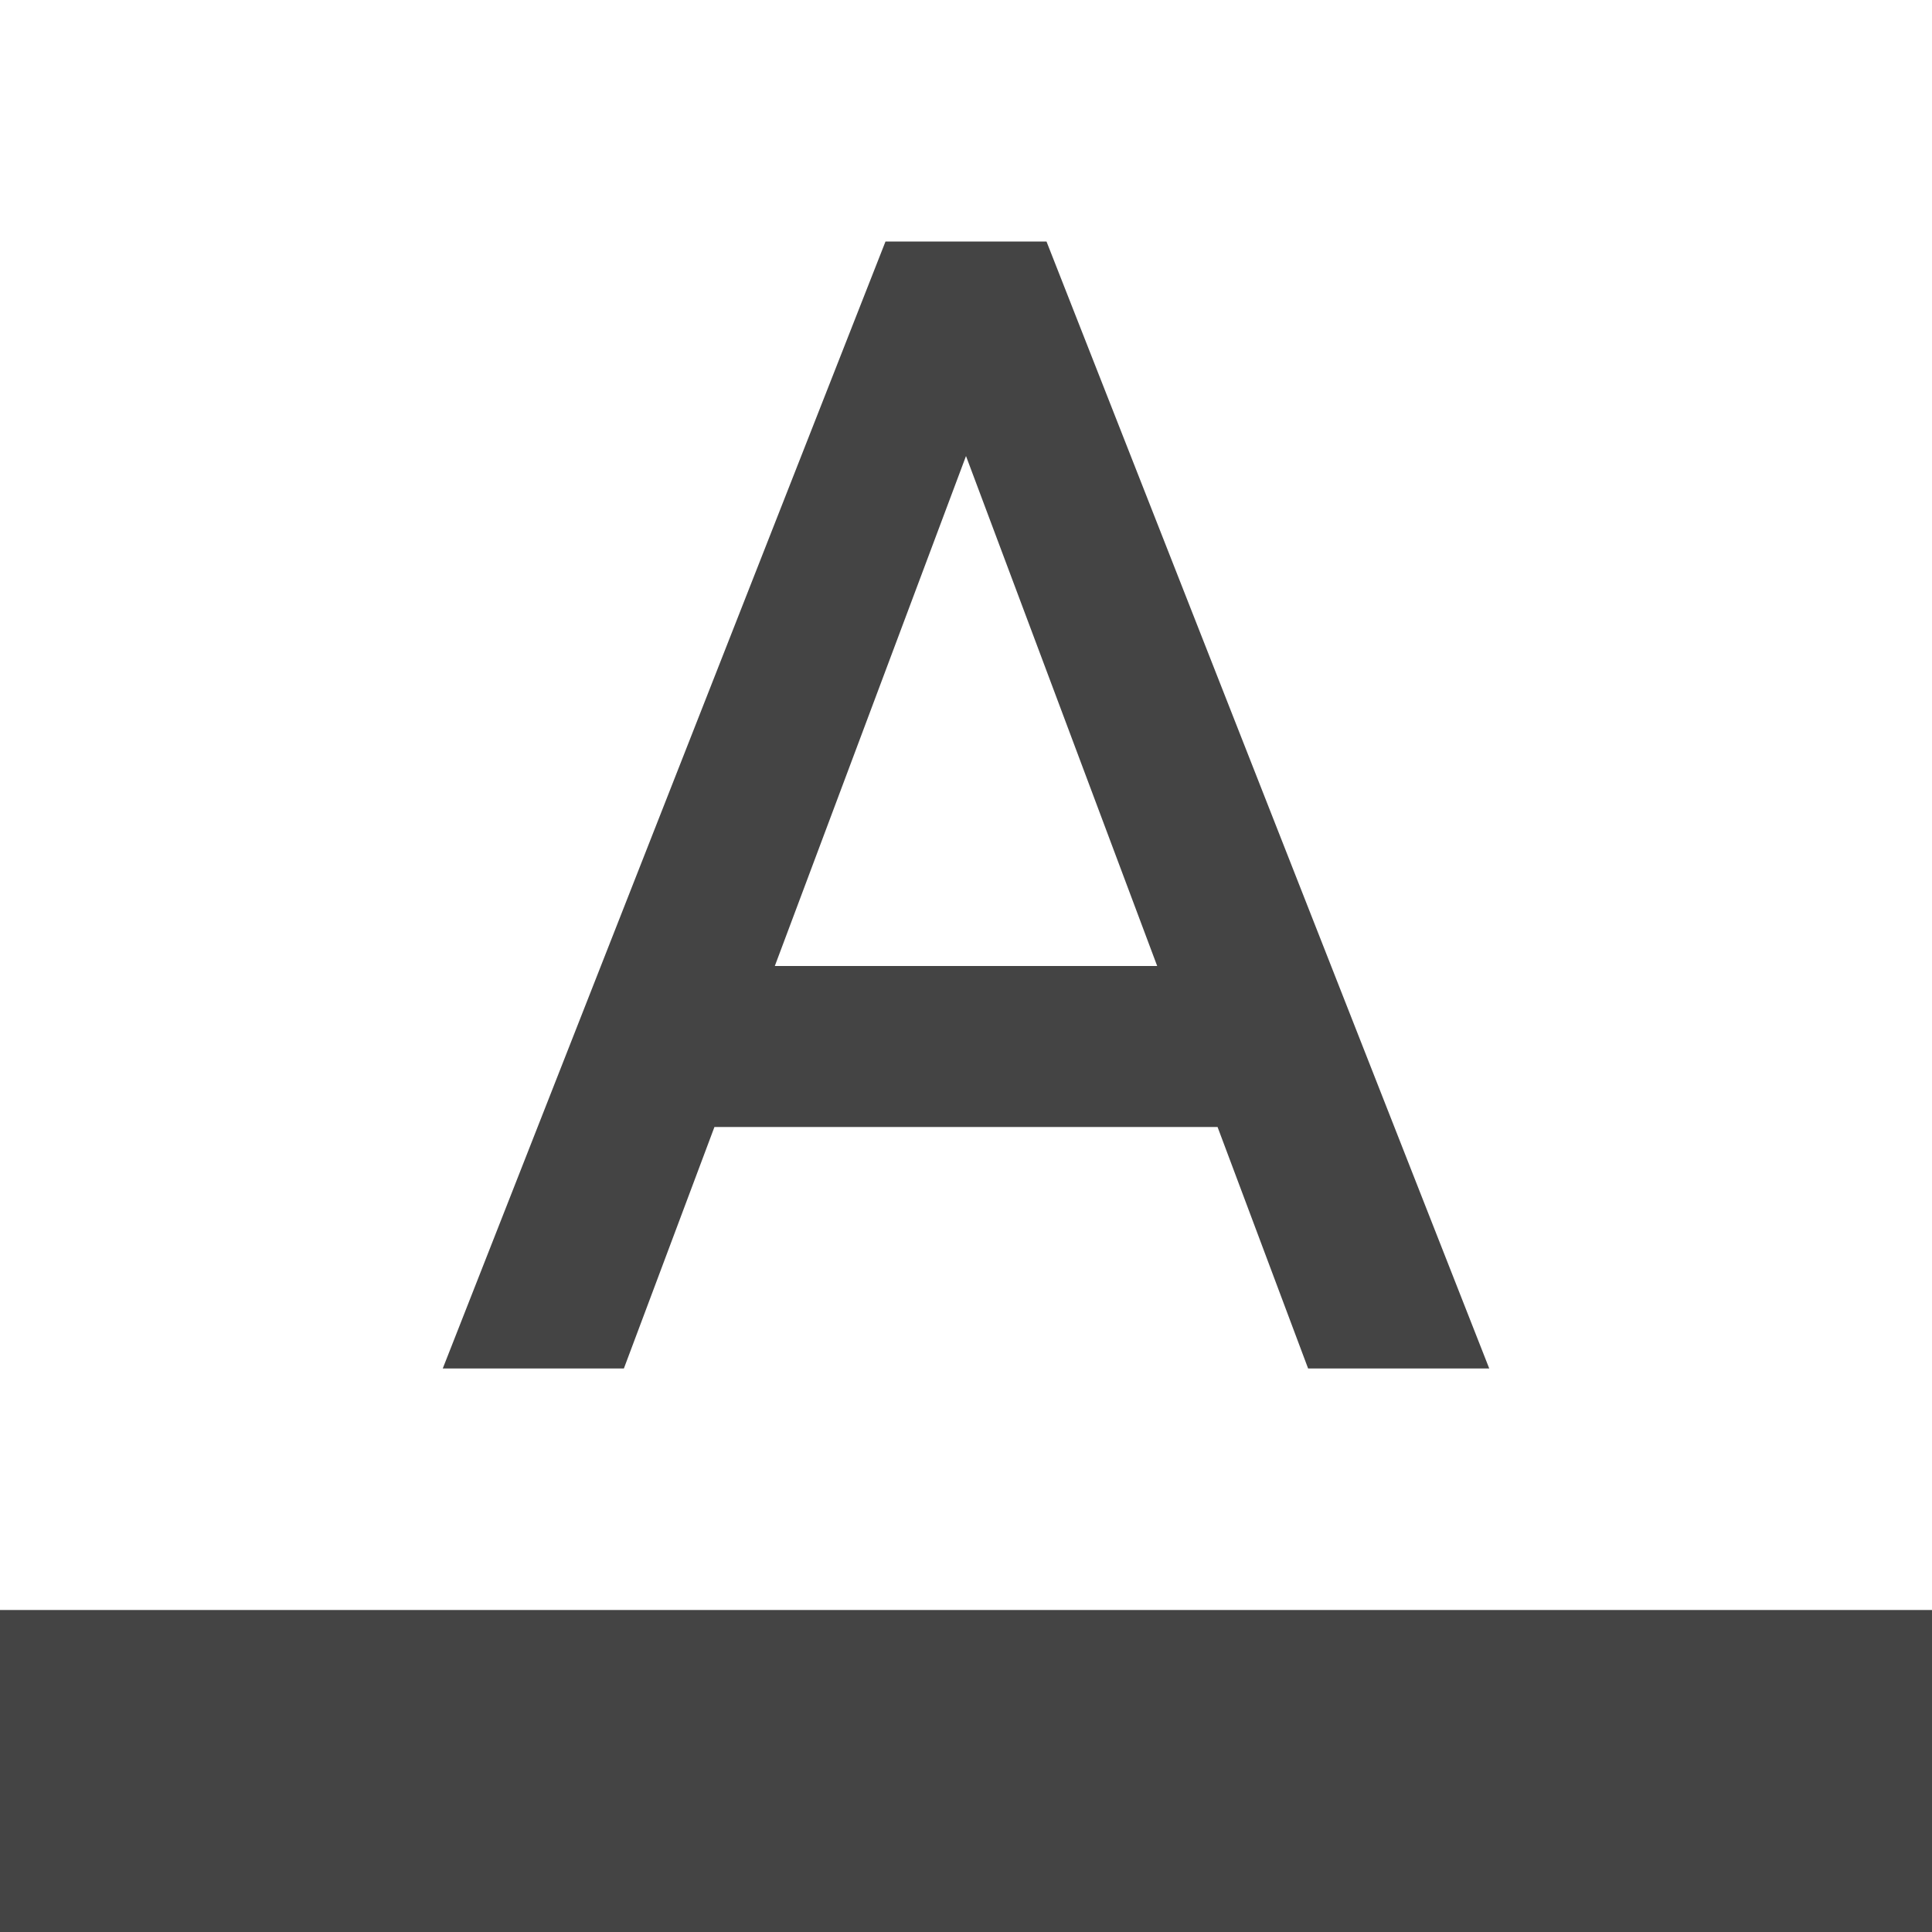 <?xml version="1.0" encoding="utf-8"?>
<!-- Generated by IcoMoon.io -->
<!DOCTYPE svg PUBLIC "-//W3C//DTD SVG 1.1//EN" "http://www.w3.org/Graphics/SVG/1.1/DTD/svg11.dtd">
<svg version="1.1" xmlns="http://www.w3.org/2000/svg" xmlns:xlink="http://www.w3.org/1999/xlink" width="24" height="24" viewBox="0 0 24 24">
<path fill="#444444" d="M0 20h24v4h-24z"></path>
<path fill="#444444" d="M11 3l-5.5 14h2.25l1.125-3h6.25l1.125 3h2.25l-5.5-14h-2zM9.625 12l2.375-6.335 2.375 6.335h-4.75z"></path>
</svg>
